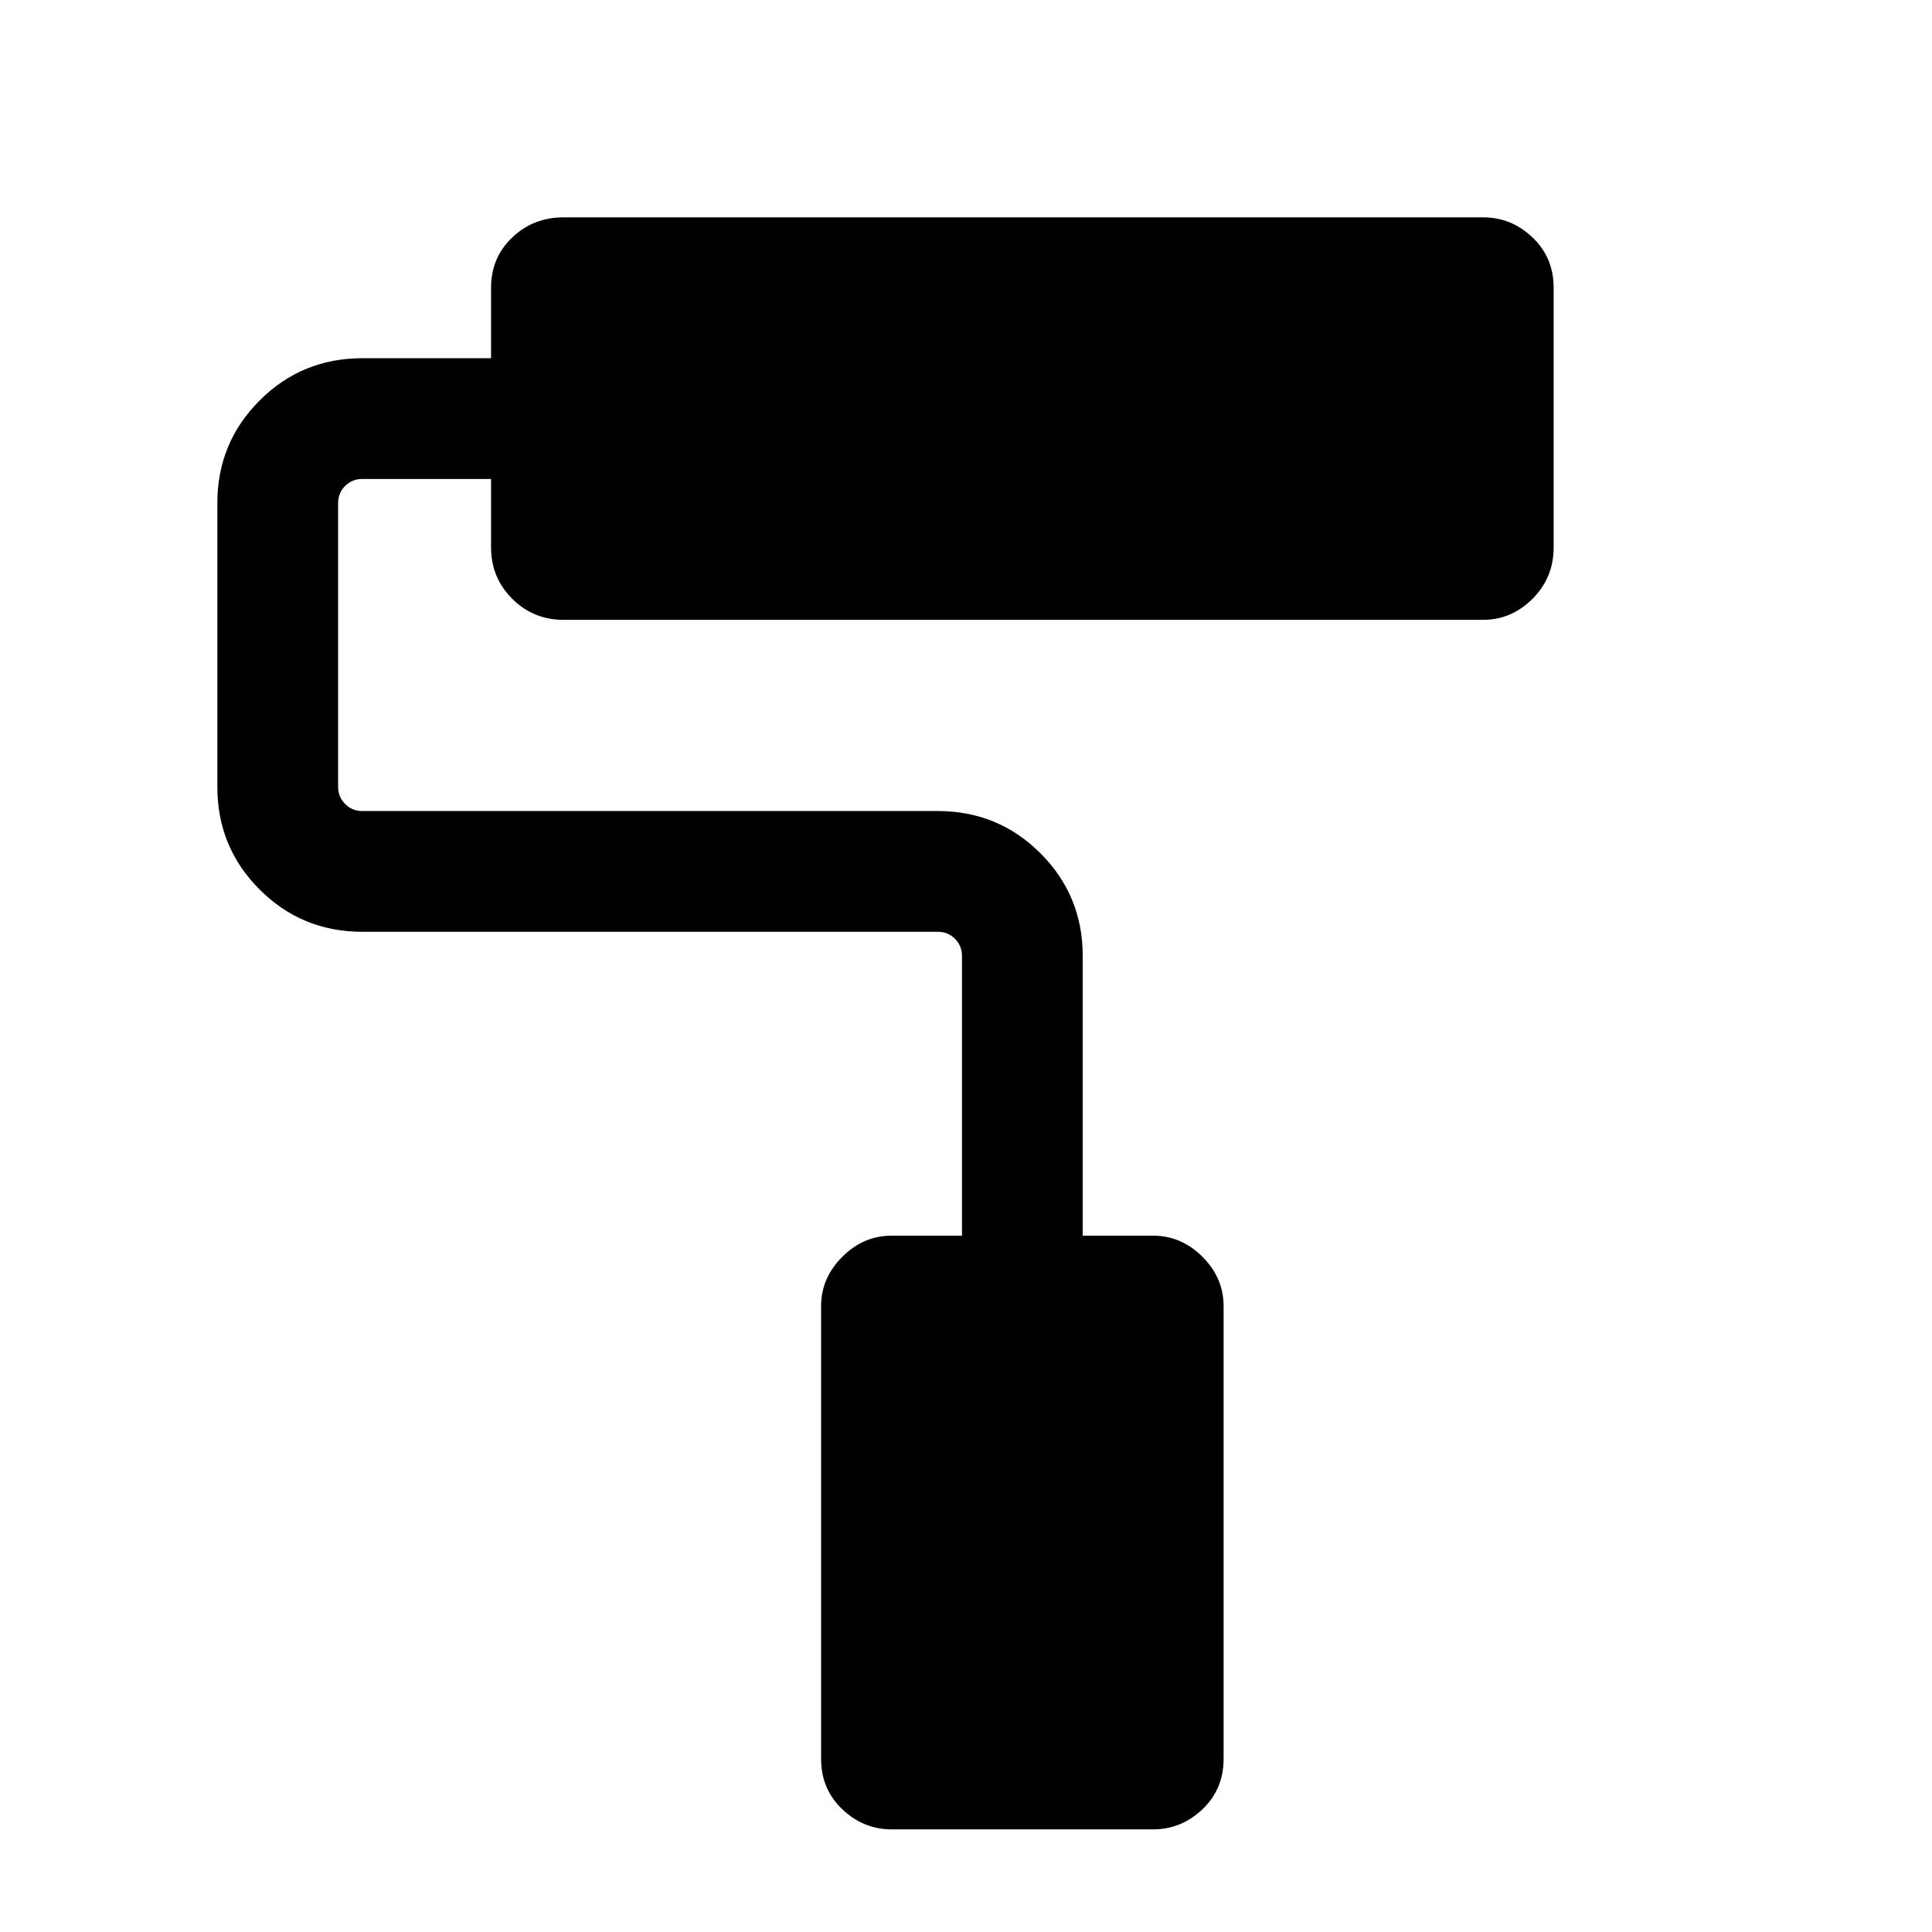 <svg xmlns="http://www.w3.org/2000/svg" height="24" width="24"><path d="M14.325 22.725H11.075Q10.725 22.725 10.463 22.475Q10.2 22.225 10.2 21.85V16.225Q10.2 15.875 10.463 15.613Q10.725 15.35 11.075 15.35H11.95V11.875Q11.95 11.75 11.863 11.662Q11.775 11.575 11.65 11.575H4.5Q3.75 11.575 3.225 11.05Q2.7 10.525 2.7 9.775V6.25Q2.7 5.5 3.225 4.975Q3.75 4.45 4.5 4.45H6.1V3.575Q6.1 3.2 6.363 2.95Q6.625 2.7 7 2.7H18.425Q18.775 2.7 19.038 2.95Q19.3 3.2 19.3 3.575V6.8Q19.3 7.175 19.038 7.438Q18.775 7.7 18.425 7.7H7Q6.625 7.7 6.363 7.438Q6.1 7.175 6.1 6.8V5.95H4.5Q4.375 5.95 4.287 6.037Q4.2 6.125 4.2 6.25V9.775Q4.2 9.9 4.287 9.987Q4.375 10.075 4.5 10.075H11.65Q12.4 10.075 12.925 10.6Q13.45 11.125 13.45 11.875V15.35H14.325Q14.675 15.35 14.938 15.613Q15.2 15.875 15.2 16.225V21.85Q15.2 22.225 14.938 22.475Q14.675 22.725 14.325 22.725Z"/></svg>
